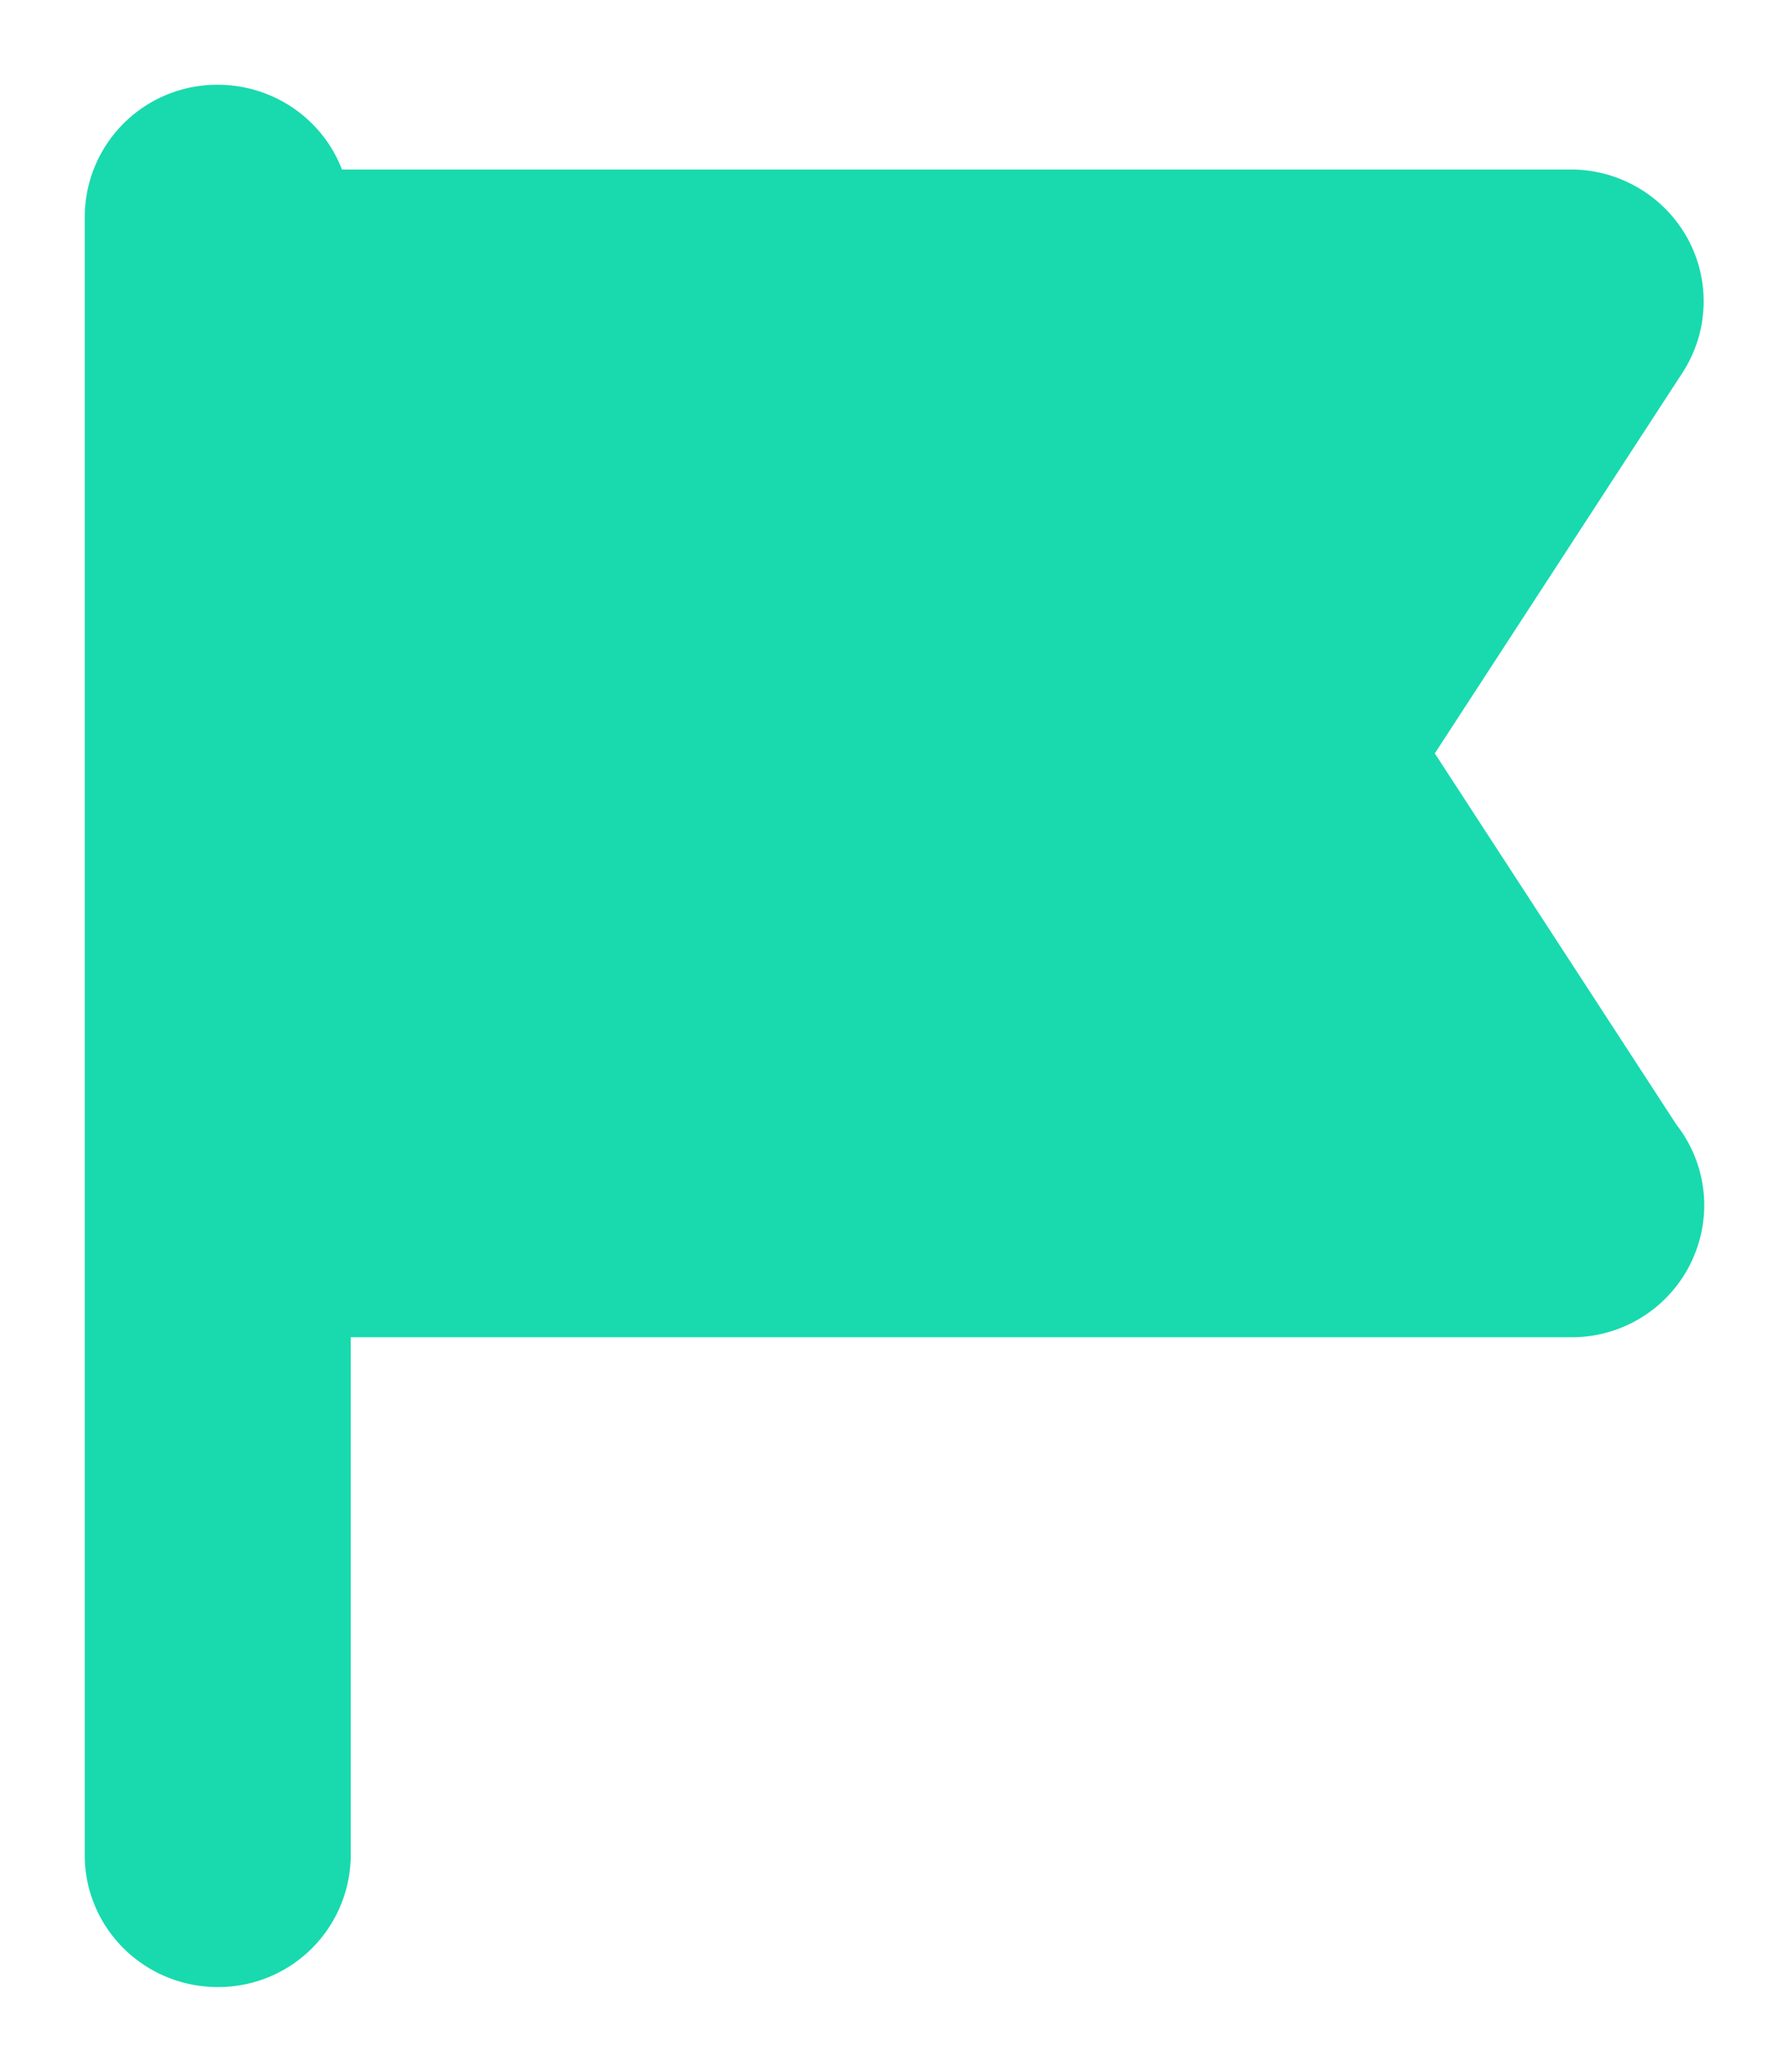 <svg xmlns="http://www.w3.org/2000/svg" width="19" height="22" viewBox="0 0 19 22">
    <path fill="#18DAAE" fill-rule="evenodd" stroke="#18DAAE" stroke-width="2.2" d="M16.918 12.597L13.926 8l3.02-4.641a.29.29 0 0 0 .009-.304.315.315 0 0 0-.274-.155H2.625v-.6c0-.166-.14-.3-.313-.3A.306.306 0 0 0 2 2.3v17.4c0 .166.14.3.312.3a.306.306 0 0 0 .313-.3v-6.6H16.688a.306.306 0 0 0 .312-.3.294.294 0 0 0-.082-.203z"/>
</svg>
